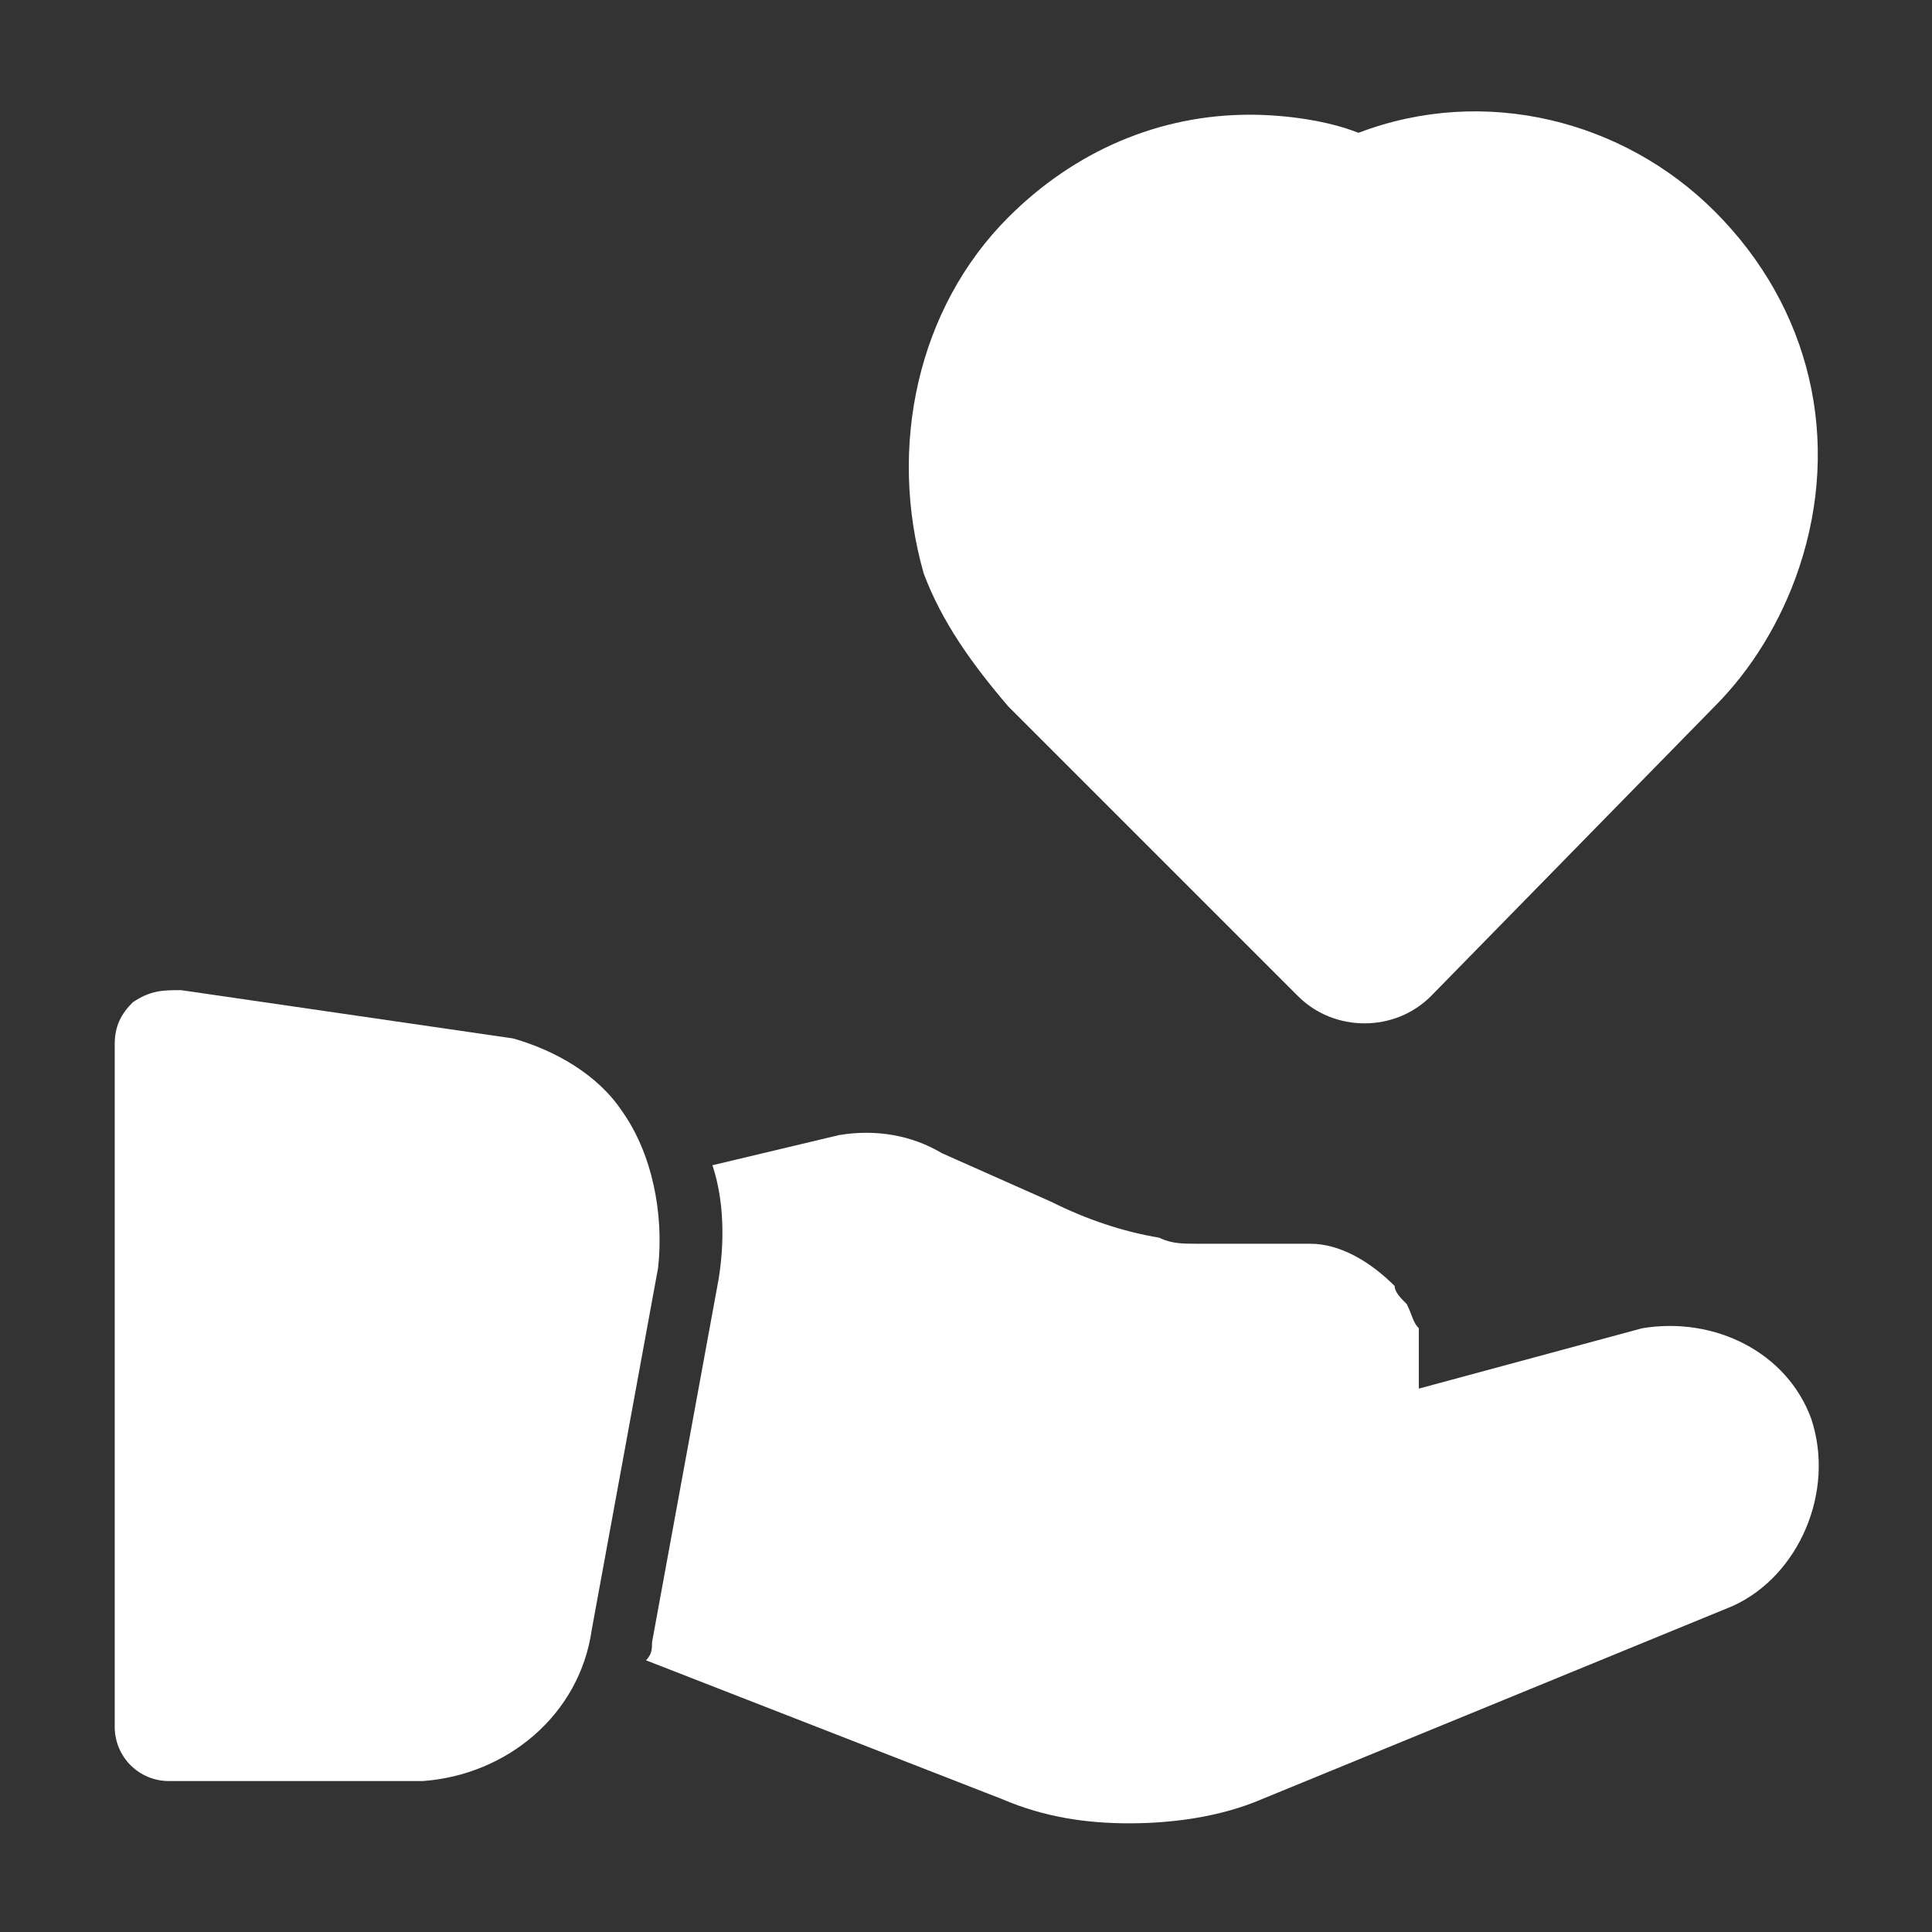 <?xml version="1.0" encoding="utf-8"?>
<!-- Generator: Adobe Illustrator 25.0.0, SVG Export Plug-In . SVG Version: 6.00 Build 0)  -->
<svg version="1.1" id="圖層_1" xmlns="http://www.w3.org/2000/svg" xmlns:xlink="http://www.w3.org/1999/xlink" x="0px" y="0px"
	 viewBox="0 0 32 32" style="enable-background:new 0 0 32 32;" xml:space="preserve">
<rect x="0" y="0" width="32" height="32" fill="#333333" stroke="none"/>
<style type="text/css">
	.st0{fill:#FFFFFF;}
</style>
<g id="hand_care">
	<path class="st0" d="M16.7,11.7l4.8,4.8c0.6,0.6,1.6,0.6,2.2,0c0,0,0,0,0,0l4.7-4.8c0.6-0.6,1.1-1.4,1.4-2.3
		c0.7-2.1,0.2-4.3-1.4-5.9c-1.5-1.5-3.8-2.1-5.9-1.3C22,2,21.3,1.9,20.7,1.9l0,0c-1.5,0-2.9,0.6-4,1.7c-1.5,1.5-2,3.8-1.4,5.9
		C15.6,10.3,16.1,11,16.7,11.7z"/>
	<path class="st0" d="M10.3,18.4c-0.4-0.6-1.1-1-1.8-1.2L3,16.4c-0.3,0-0.5,0-0.8,0.2C2,16.8,1.9,17,1.9,17.3v11.3
		c0,0.5,0.4,0.9,0.9,0.9H7c1.4-0.1,2.6-1.1,2.8-2.5l1.1-6C11,20.1,10.8,19.1,10.3,18.4z"/>
	<path class="st0" d="M30,23.5c-0.4-1.1-1.6-1.7-2.8-1.5L23.5,23c0,0,0,0,0,0l0,0c0,0,0-0.1,0-0.1c0-0.1,0-0.2,0-0.3
		c0-0.1,0-0.1,0-0.2c0-0.1,0-0.1,0-0.2L23.5,22V22c-0.1-0.1-0.1-0.2-0.2-0.4l0,0c-0.1-0.1-0.2-0.2-0.2-0.3c-0.4-0.4-0.9-0.7-1.4-0.7
		h-0.1h-0.2h-0.8c-0.2,0-0.4,0-0.7,0h-0.1c-0.2,0-0.4,0-0.6-0.1c-0.6-0.1-1.2-0.3-1.8-0.6l-1.8-0.8c-0.5-0.3-1.1-0.4-1.7-0.3
		l-2.1,0.5c0.2,0.6,0.2,1.3,0.1,1.9l-1.1,6c0,0.1,0,0.2-0.1,0.3l5.9,2.3c0.7,0.3,1.4,0.4,2.1,0.4c0.7,0,1.5-0.1,2.2-0.4l7.8-3.2
		C29.8,26.1,30.4,24.7,30,23.5z"/>
</g>
</svg>
